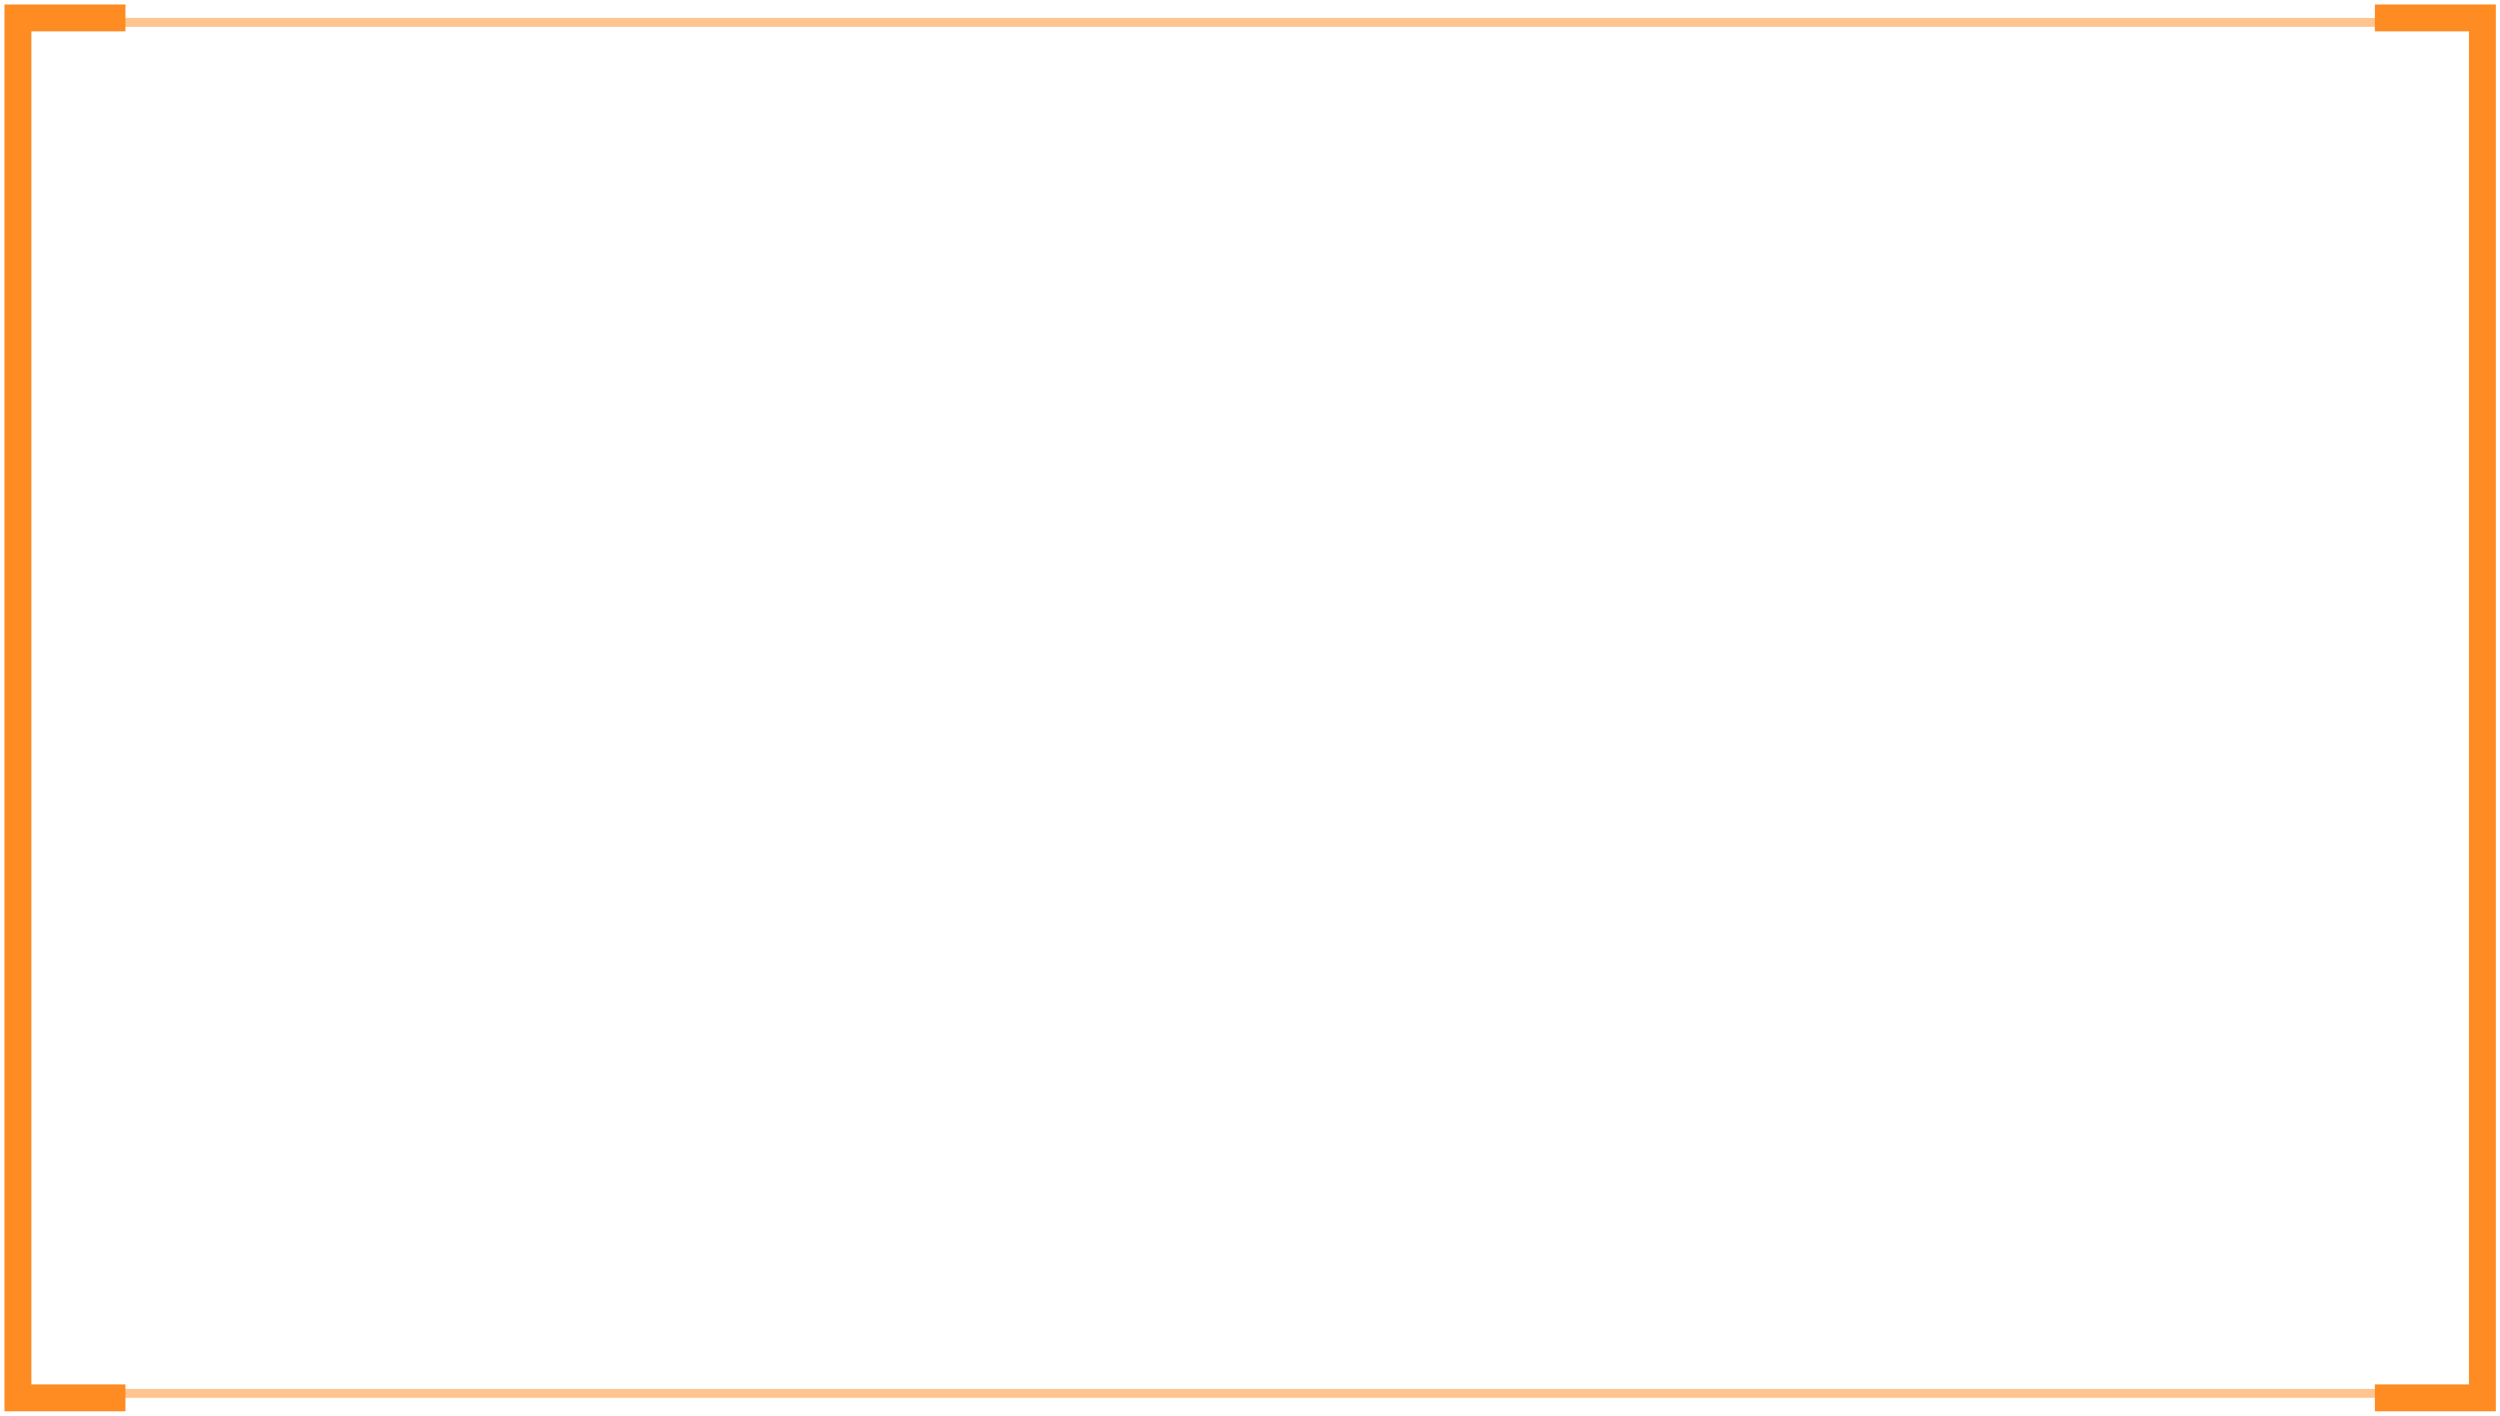<svg width="279" height="158" viewBox="0 0 279 158" fill="none" xmlns="http://www.w3.org/2000/svg">
<rect opacity="0.5" x="2.5" y="2.5" width="274.072" height="153" stroke="#FE8C23"/>
<path d="M14 2H2V156H14" stroke="#FE8C23" stroke-width="3"/>
<path d="M265.036 2H277.036V156H265.036" stroke="#FE8C23" stroke-width="3"/>
</svg>
